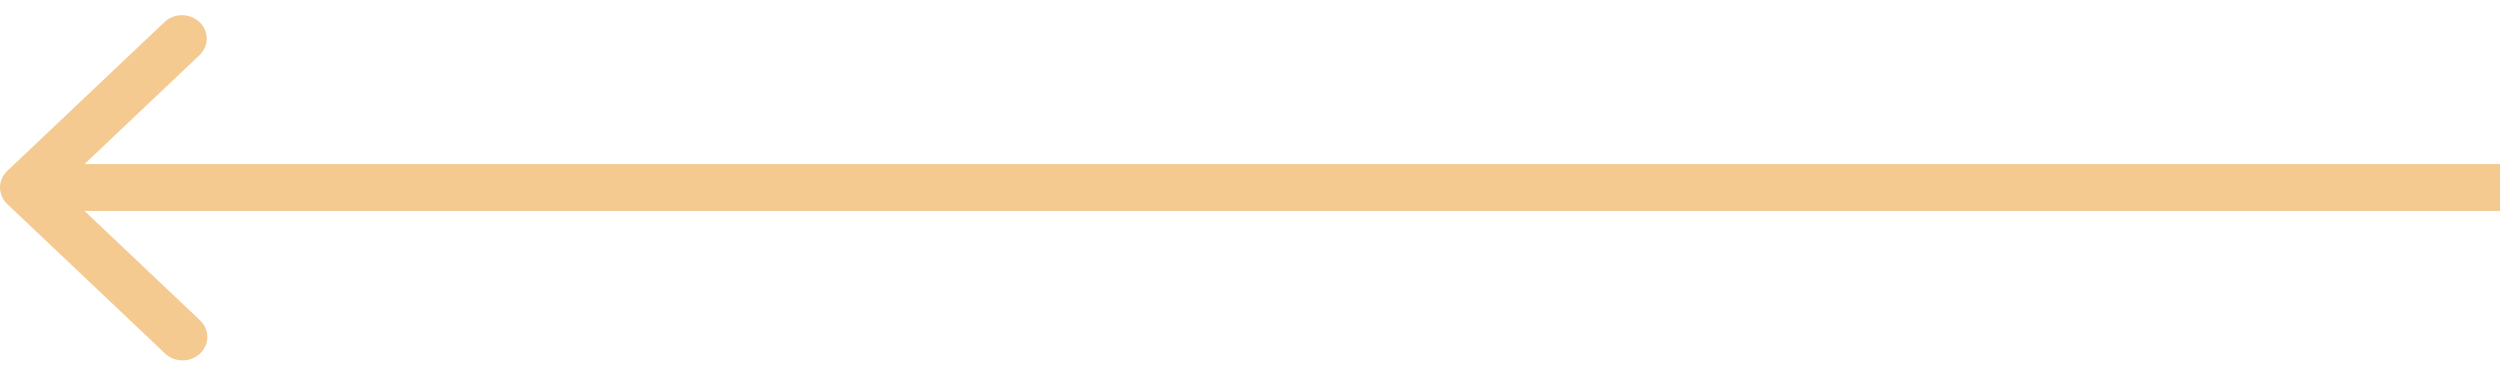 <svg width="140" height="21" viewBox="0 0 140 21" fill="none" xmlns="http://www.w3.org/2000/svg">
<g clip-path="url(#clip0_1282_928)">
<path d="M0.406 9.572C0.146 9.818 0 10.152 0 10.5C0 10.848 0.146 11.182 0.406 11.428L9.228 19.781C9.355 19.906 9.508 20.006 9.677 20.075C9.847 20.144 10.028 20.18 10.213 20.181C10.397 20.183 10.579 20.15 10.749 20.084C10.92 20.018 11.075 19.92 11.205 19.797C11.335 19.674 11.438 19.527 11.508 19.366C11.577 19.205 11.612 19.032 11.611 18.858C11.609 18.683 11.571 18.511 11.498 18.351C11.425 18.191 11.32 18.046 11.188 17.925L3.346 10.5L11.188 3.075C11.44 2.828 11.58 2.496 11.577 2.152C11.573 1.808 11.428 1.479 11.171 1.235C10.914 0.992 10.566 0.854 10.203 0.851C9.839 0.848 9.489 0.98 9.228 1.219L0.406 9.572ZM1.386 11.812L140 11.812V9.188L1.386 9.188V11.812Z" fill="#F4CA90"/>
</g>
<defs>
<clipPath id="clip0_1282_928">
<rect width="140" height="21" fill="white" transform="matrix(-1 0 0 -1 140 21)"/>
</clipPath>
</defs>
</svg>
